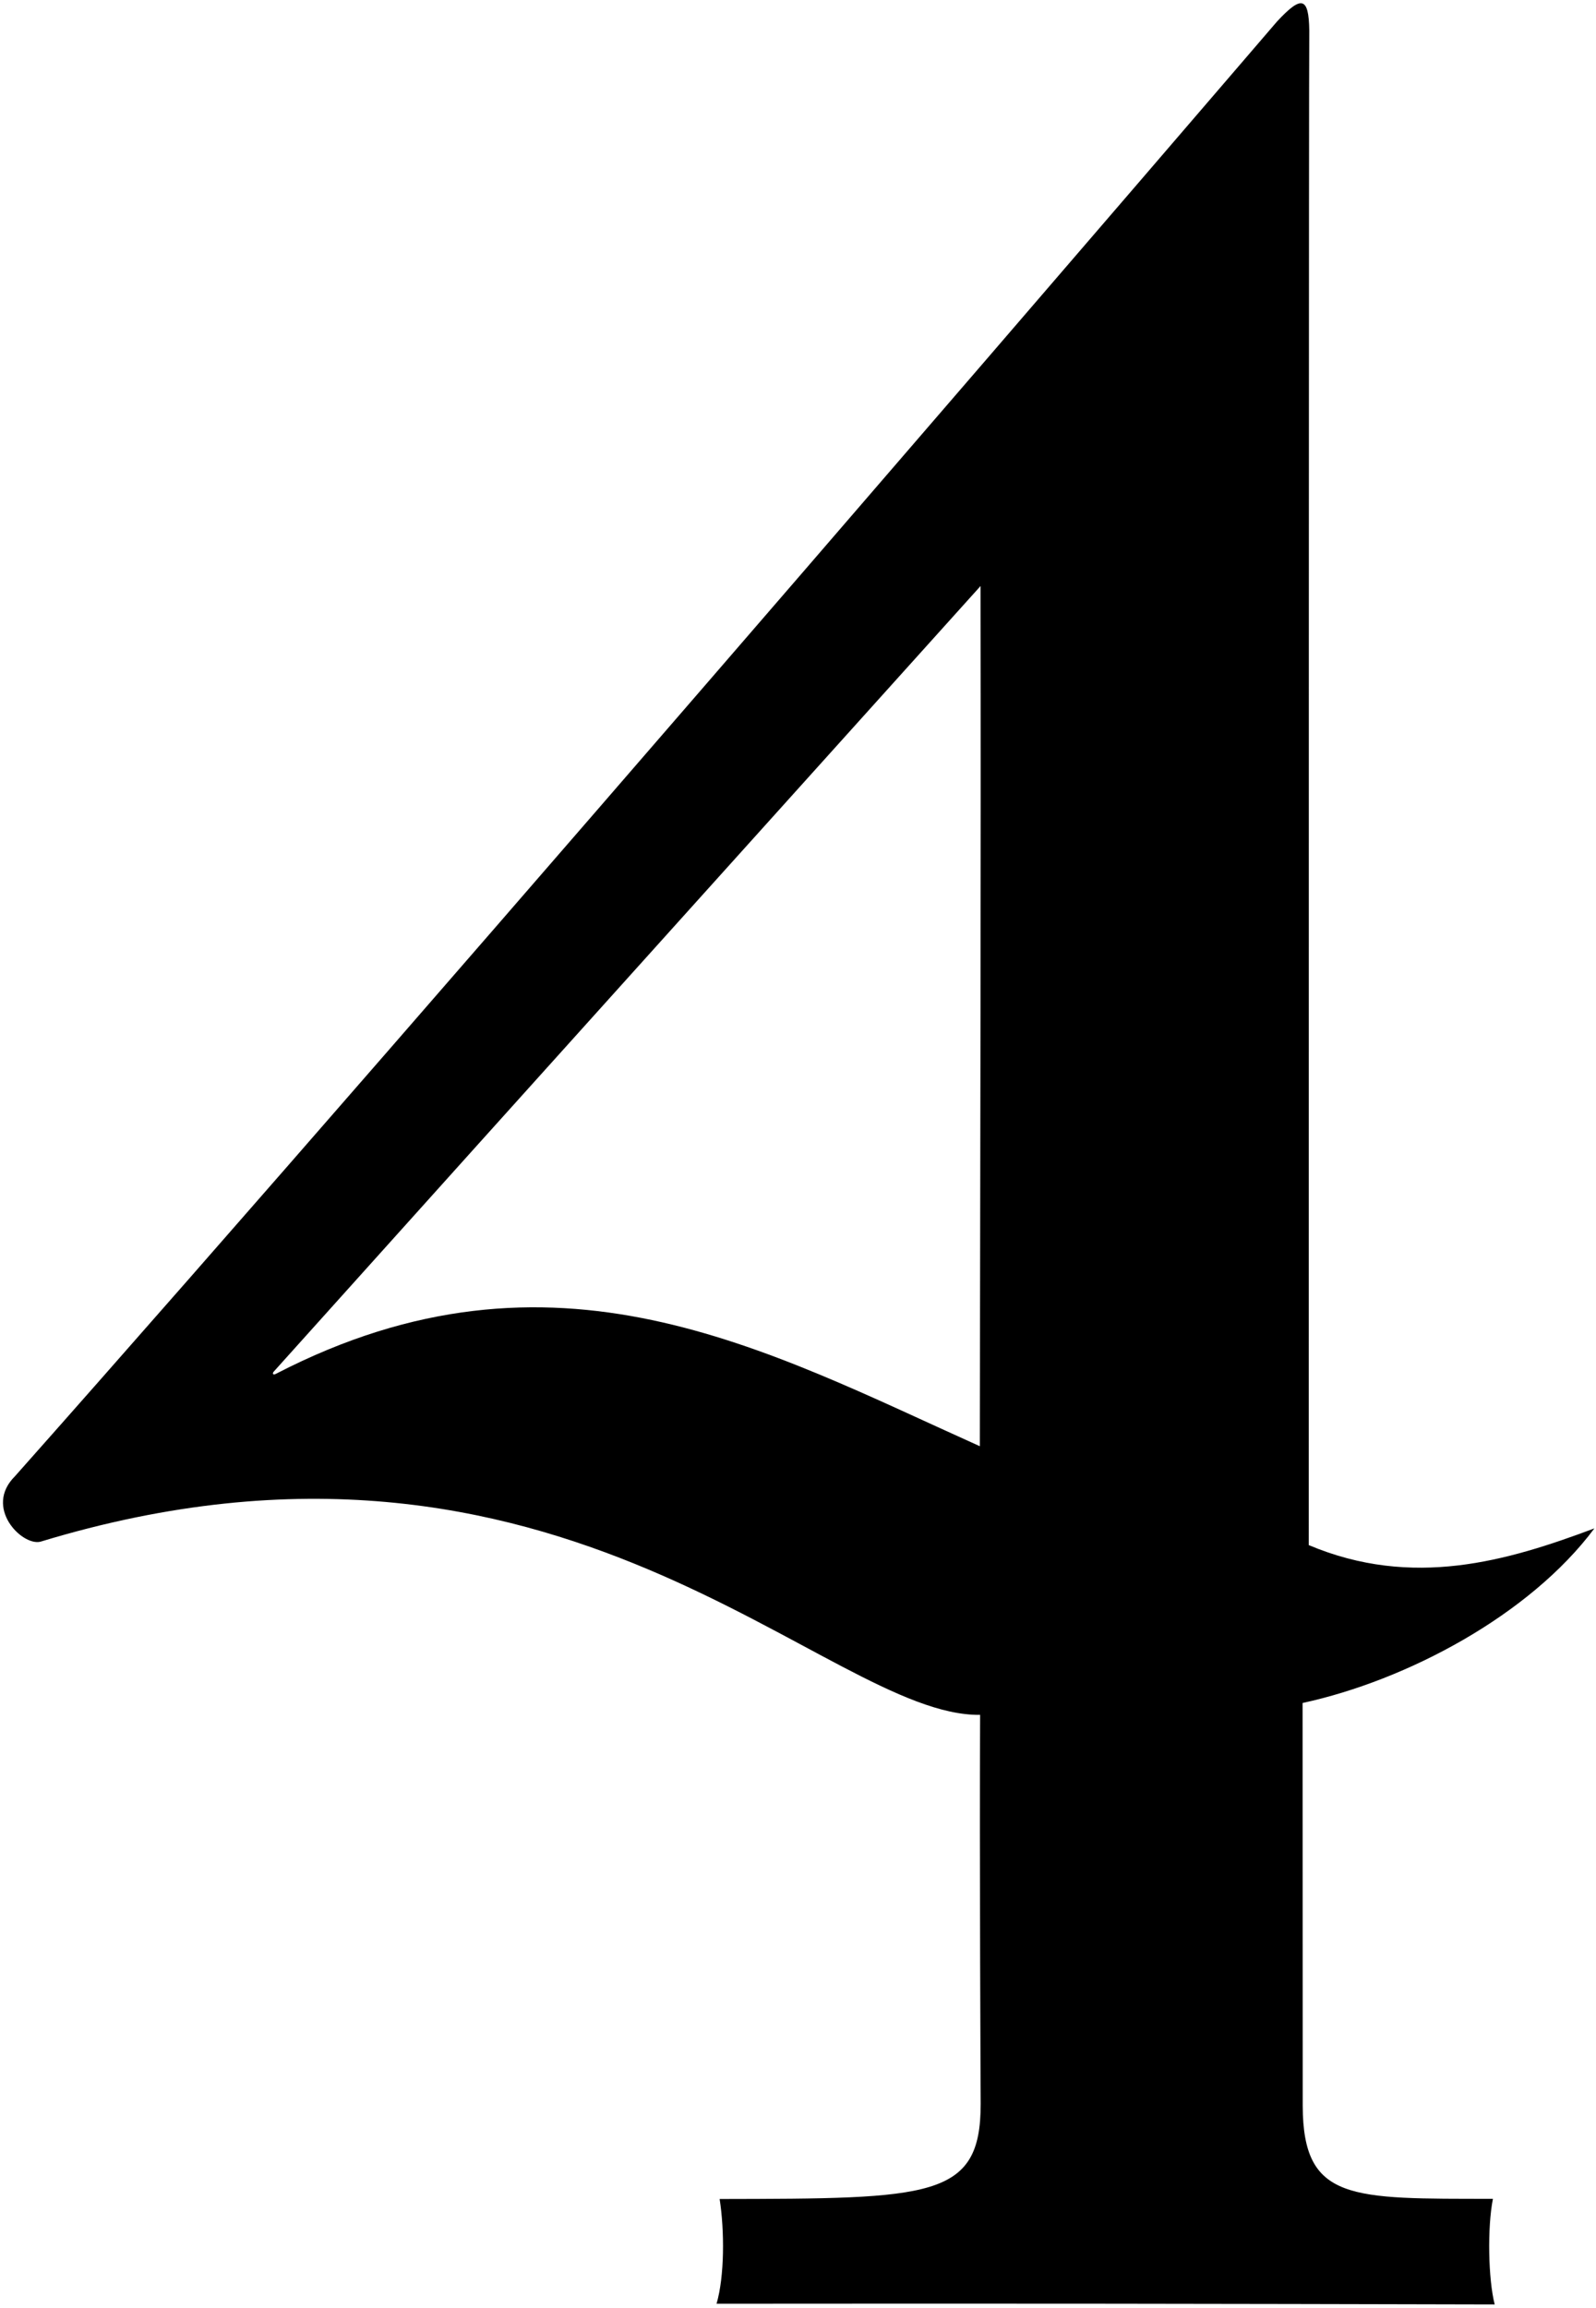 <?xml version="1.0" encoding="UTF-8"?>
<svg xmlns="http://www.w3.org/2000/svg" xmlns:xlink="http://www.w3.org/1999/xlink" width="395pt" height="571pt" viewBox="0 0 395 571" version="1.1">
<g id="surface1">
<path style=" stroke:none;fill-rule:nonzero;fill:rgb(0%,0%,0%);fill-opacity:1;" d="M 394.605 378.129 C 373.008 386.227 349.637 393.105 323.906 382.266 C 323.914 253.98 323.914 18.207 324.039 7.559 C 323.914 -0.918 322.059 -1.133 316.031 5.348 C 316.031 5.348 106.992 248.945 3.707 365.227 C -4.105 372.98 5.457 382.543 10.008 381.426 C 139.328 342.105 204.328 424.758 242.574 424.266 C 242.395 458.48 242.711 520.484 242.711 520.484 C 242.75 543.957 230.52 543.957 178.105 544.047 C 179.328 551.891 179.328 563.141 177.34 569.961 C 255.887 569.891 295.25 569.957 369.926 570.133 C 368.328 563.891 368.078 551.141 369.488 544.004 C 334.438 543.957 322.5 544.707 322.414 521.027 C 322.414 521.027 322.395 457.141 322.383 421.328 C 348.203 415.73 378.578 399.605 394.605 378.129 Z M 242.5 357.801 C 189.422 333.98 137.078 304.355 68.379 339.848 C 67.652 340.289 67.219 339.906 67.828 339.262 C 128.645 271.543 221.453 168.605 242.68 144.988 C 242.793 218.105 242.609 278.48 242.5 357.801 "/>
</g>
</svg>
